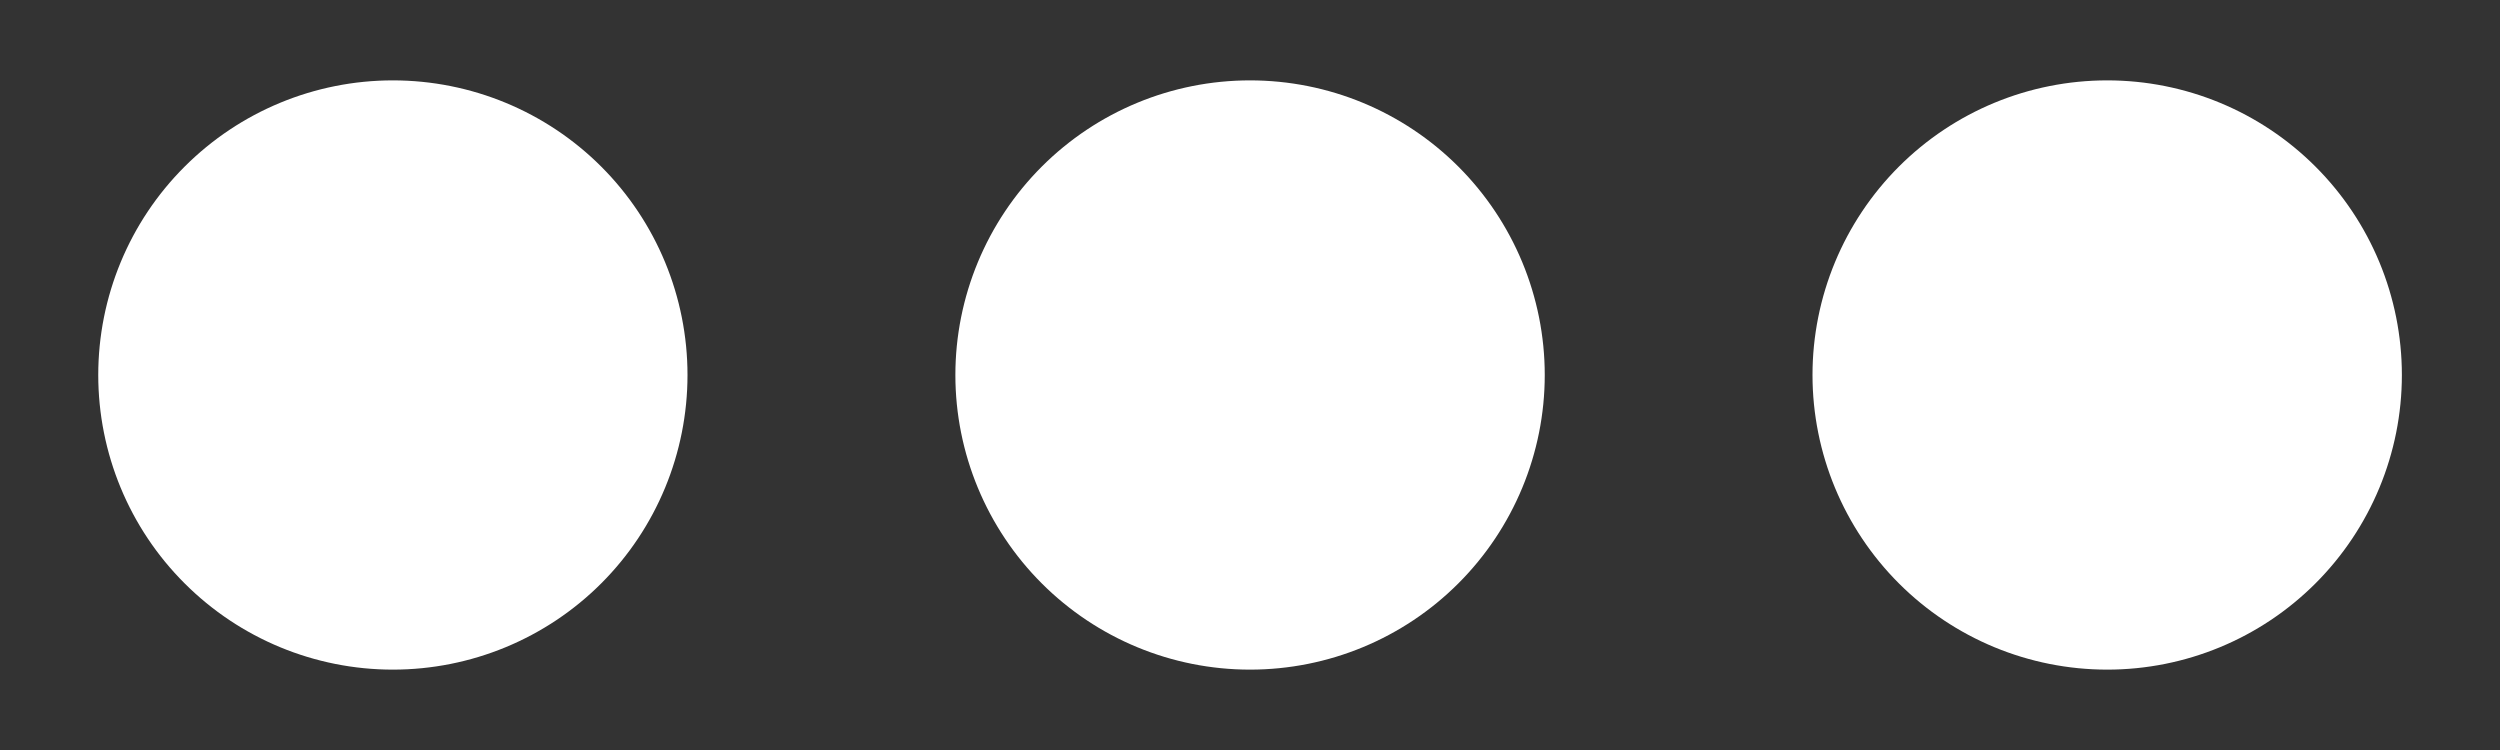 <svg width="20" height="6" viewBox="0 0 20 6" fill="none" xmlns="http://www.w3.org/2000/svg">
    <rect x="0" y="0" width="20" height="6" fill="#333333" stroke="none"/>
    <path
        d="M5.5 3C5.5 3.625 5.252 4.225 4.81 4.667C4.368 5.109 3.768 5.357 3.143 5.357C2.518 5.357 1.919 5.109 1.477 4.667C1.034 4.225 0.786 3.625 0.786 3C0.786 2.375 1.034 1.775 1.477 1.333C1.919 0.891 2.518 0.643 3.143 0.643C3.768 0.643 4.368 0.891 4.81 1.333C5.252 1.775 5.5 2.375 5.5 3ZM12.358 3C12.358 3.625 12.109 4.225 11.667 4.667C11.225 5.109 10.626 5.357 10 5.357C9.375 5.357 8.776 5.109 8.334 4.667C7.892 4.225 7.643 3.625 7.643 3C7.643 2.375 7.892 1.775 8.334 1.333C8.776 0.891 9.375 0.643 10 0.643C10.626 0.643 11.225 0.891 11.667 1.333C12.109 1.775 12.358 2.375 12.358 3ZM16.858 5.357C17.483 5.357 18.082 5.109 18.524 4.667C18.966 4.225 19.215 3.625 19.215 3C19.215 2.375 18.966 1.775 18.524 1.333C18.082 0.891 17.483 0.643 16.858 0.643C16.232 0.643 15.633 0.891 15.191 1.333C14.749 1.775 14.5 2.375 14.5 3C14.5 3.625 14.749 4.225 15.191 4.667C15.633 5.109 16.232 5.357 16.858 5.357Z"
        fill="white" />
</svg>
